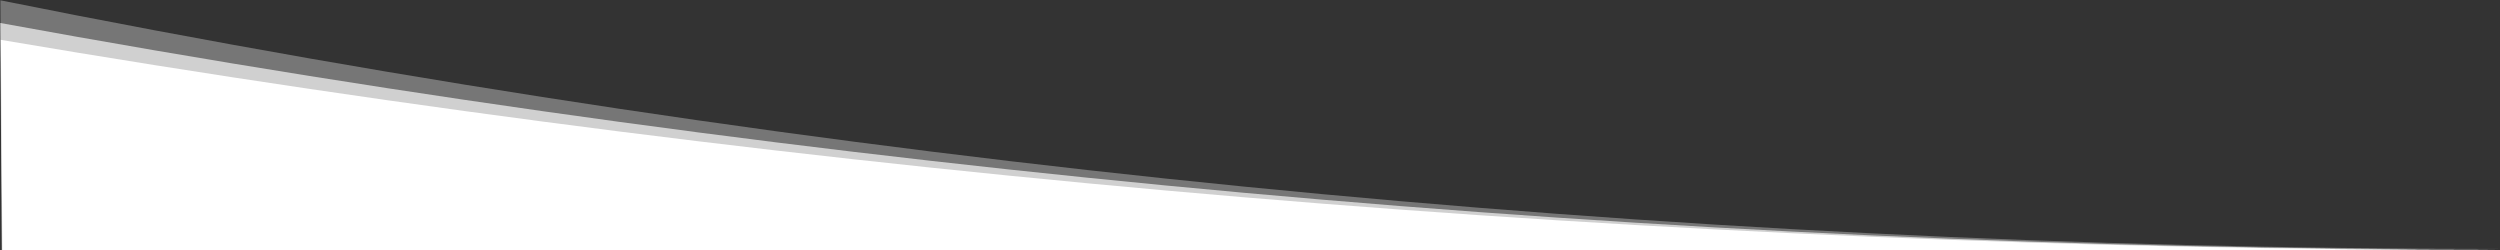 <?xml version="1.0" encoding="utf-8"?>
<svg version="1.1" x="0px" y="0px" width="240px" height="24px" viewBox="0 0 240 24" enable-background="new 0 0 240 24" preserveAspectRatio="none" xmlns="http://www.w3.org/2000/svg">
  <rect x="0" y="0" width="240" height="24" fill="#333333" stroke="none"/>
  <path style="fill-opacity: 0.33; fill: rgb(255, 255, 255); pointer-events: none;" d="M 0.04 0.256 C 80.62 0.256 161.004 8.25 239.999 24.12 L 239.854 0.031 L 0.04 0.256 Z" transform="matrix(-1, 0, 0, -1, 240.039, 24.151)"/>
  <path style="fill-opacity: 0.66; fill: rgb(255, 255, 255); pointer-events: none;" d="M 0.026 2.413 C 80.599 2.413 160.974 9.699 239.961 24.164 L 239.816 2.207 L 0.026 2.413 Z" transform="matrix(-1, 0, 0, -1, 239.987, 26.371)"/>
  <path style="fill: rgb(255, 255, 255);" d="M 0.081 4.016 C 80.641 4.016 161.004 10.773 239.978 24.187 L 239.833 3.825 L 0.081 4.016 Z" transform="matrix(-1, 0, 0, -1, 240.059, 28.012)"/>
</svg>